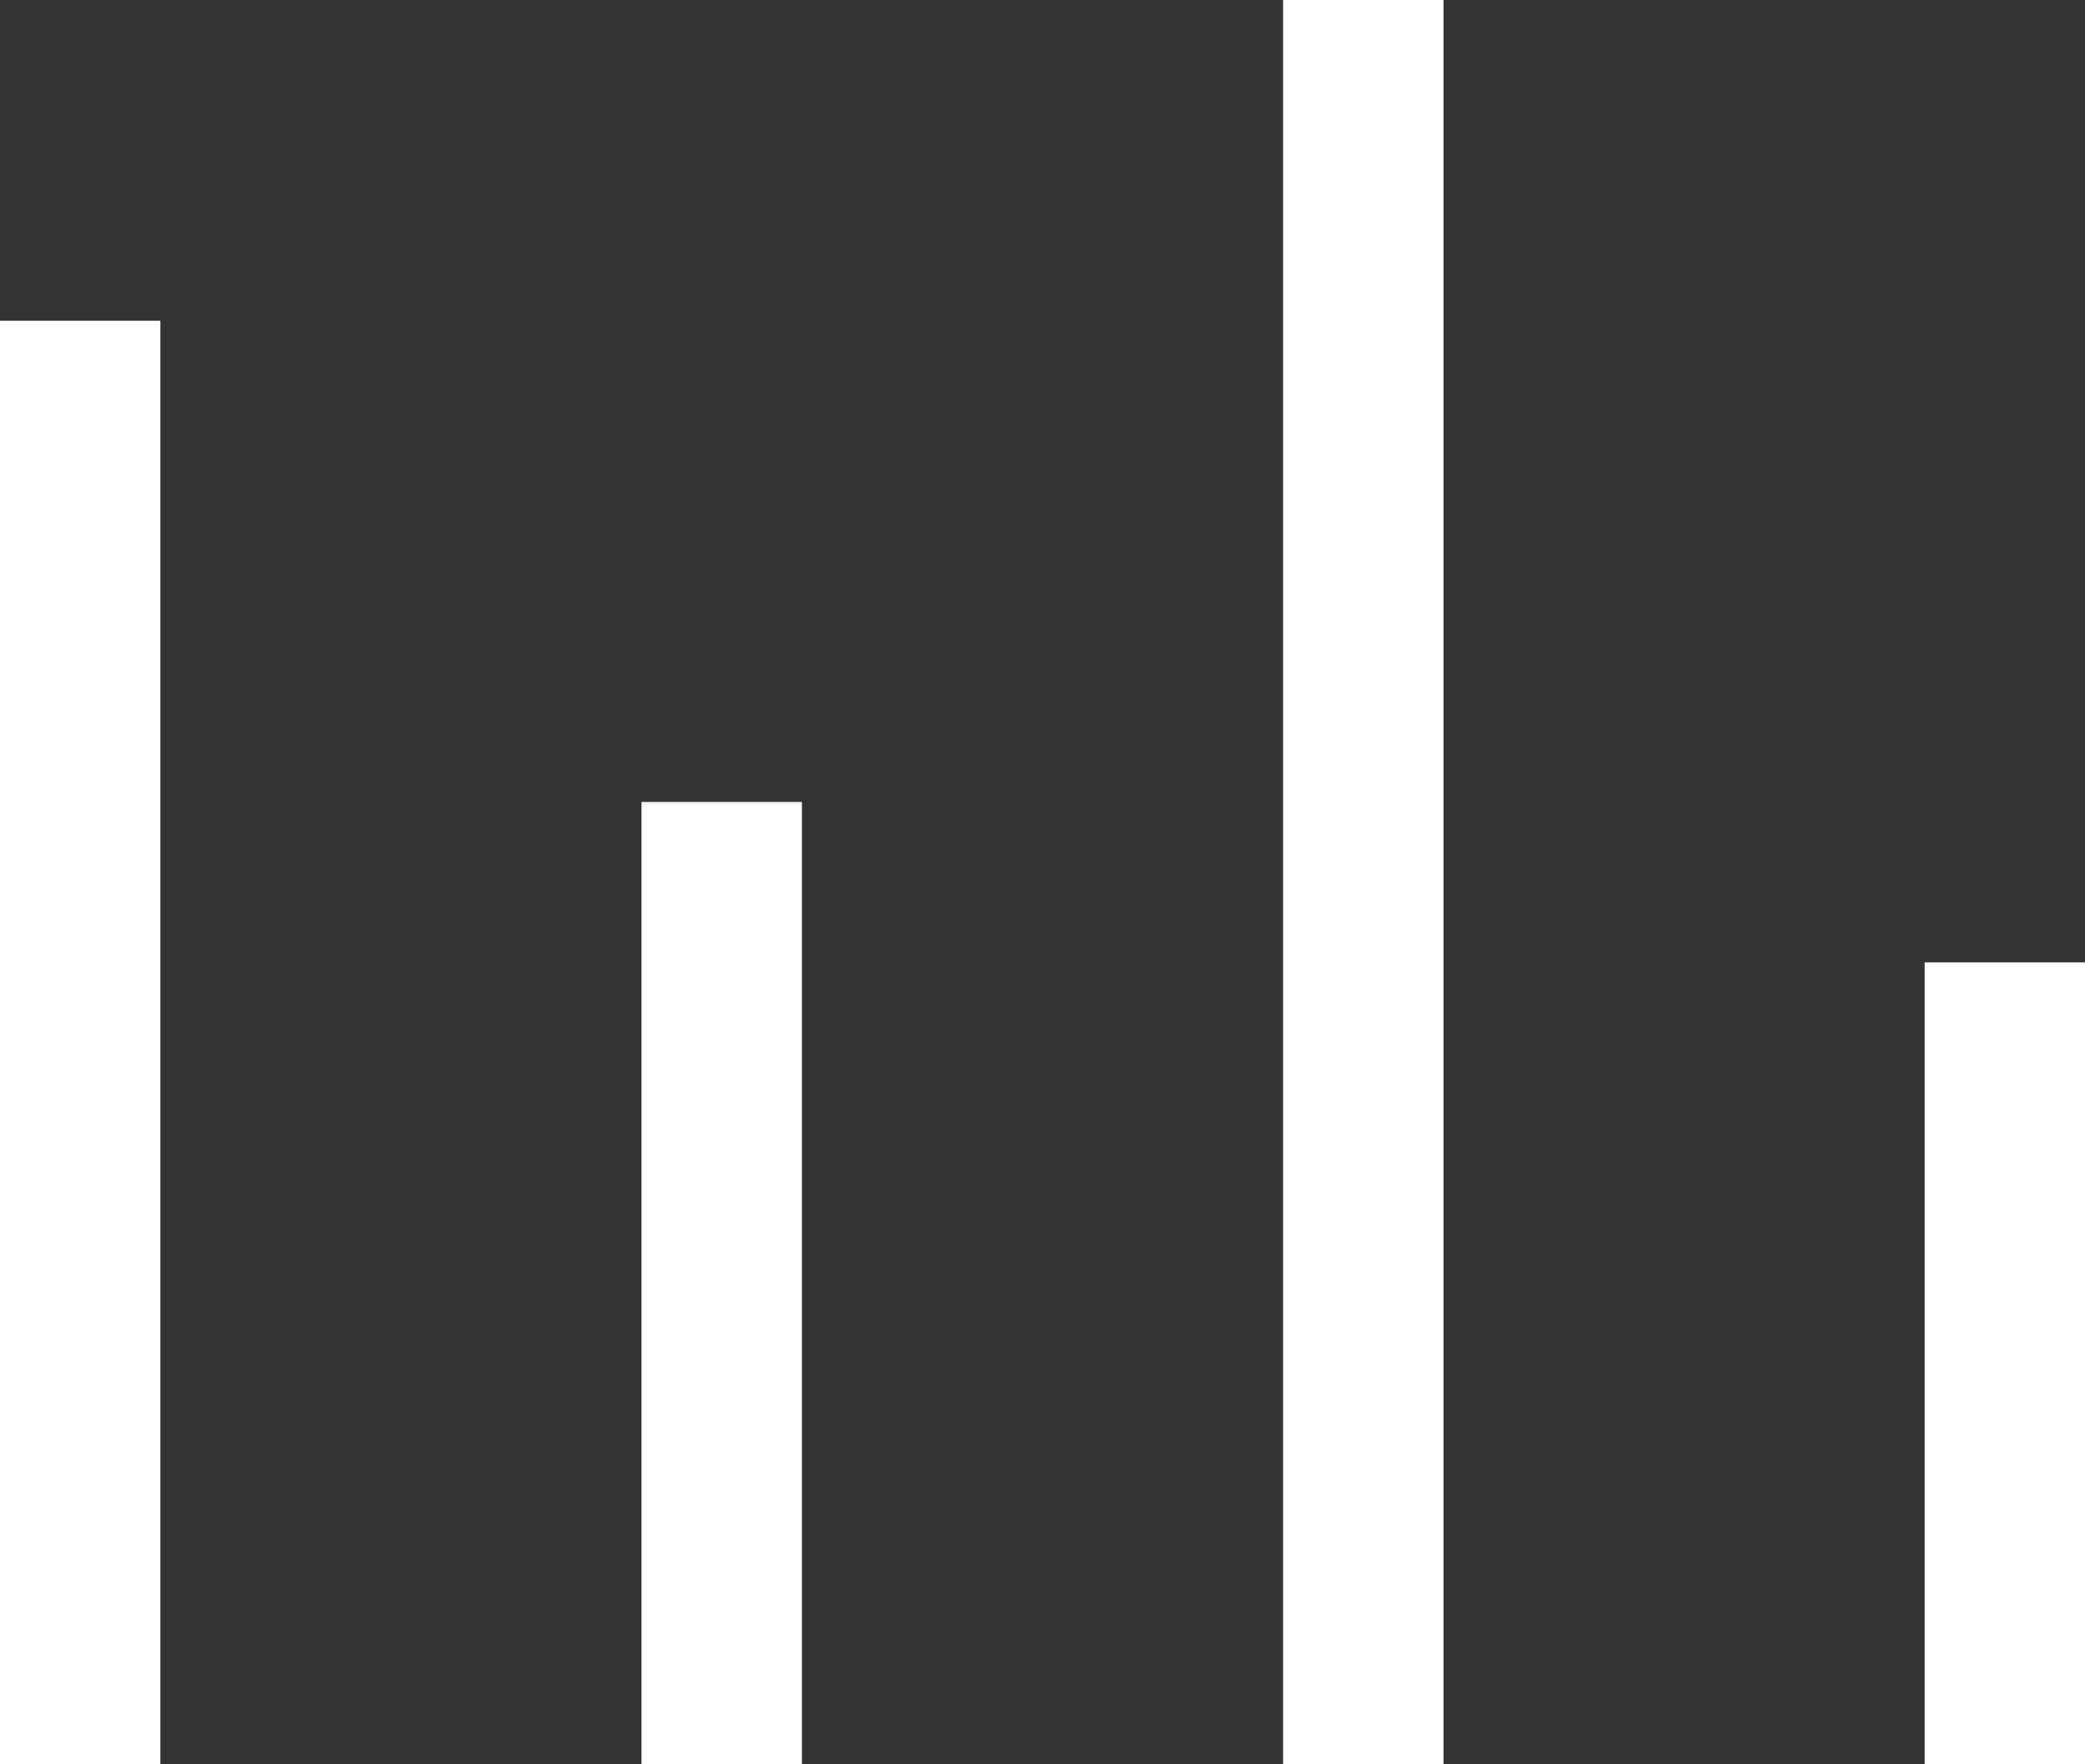 ﻿<?xml version="1.0" encoding="utf-8"?>
<svg version="1.1" xmlns:xlink="http://www.w3.org/1999/xlink" width="13px" height="11px" xmlns="http://www.w3.org/2000/svg">
  <rect width="100%" height="100%" fill="#333333" stroke="none"/>
  <g transform="matrix(1 0 0 1 -2 -5 )">
    <path d="M 0 11  L 0 2  L 1 2  L 1 11  L 0 11  Z M 4 11  L 4 5  L 5 5  L 5 11  L 4 11  Z M 8 0  L 9 0  L 9 11  L 8 11  L 8 0  Z M 13 6  L 13 11  L 12 11  L 12 6  L 13 6  Z " fill-rule="nonzero" fill="#ffffff" stroke="none" transform="matrix(1 0 0 1 2 5 )" />
  </g>
</svg>